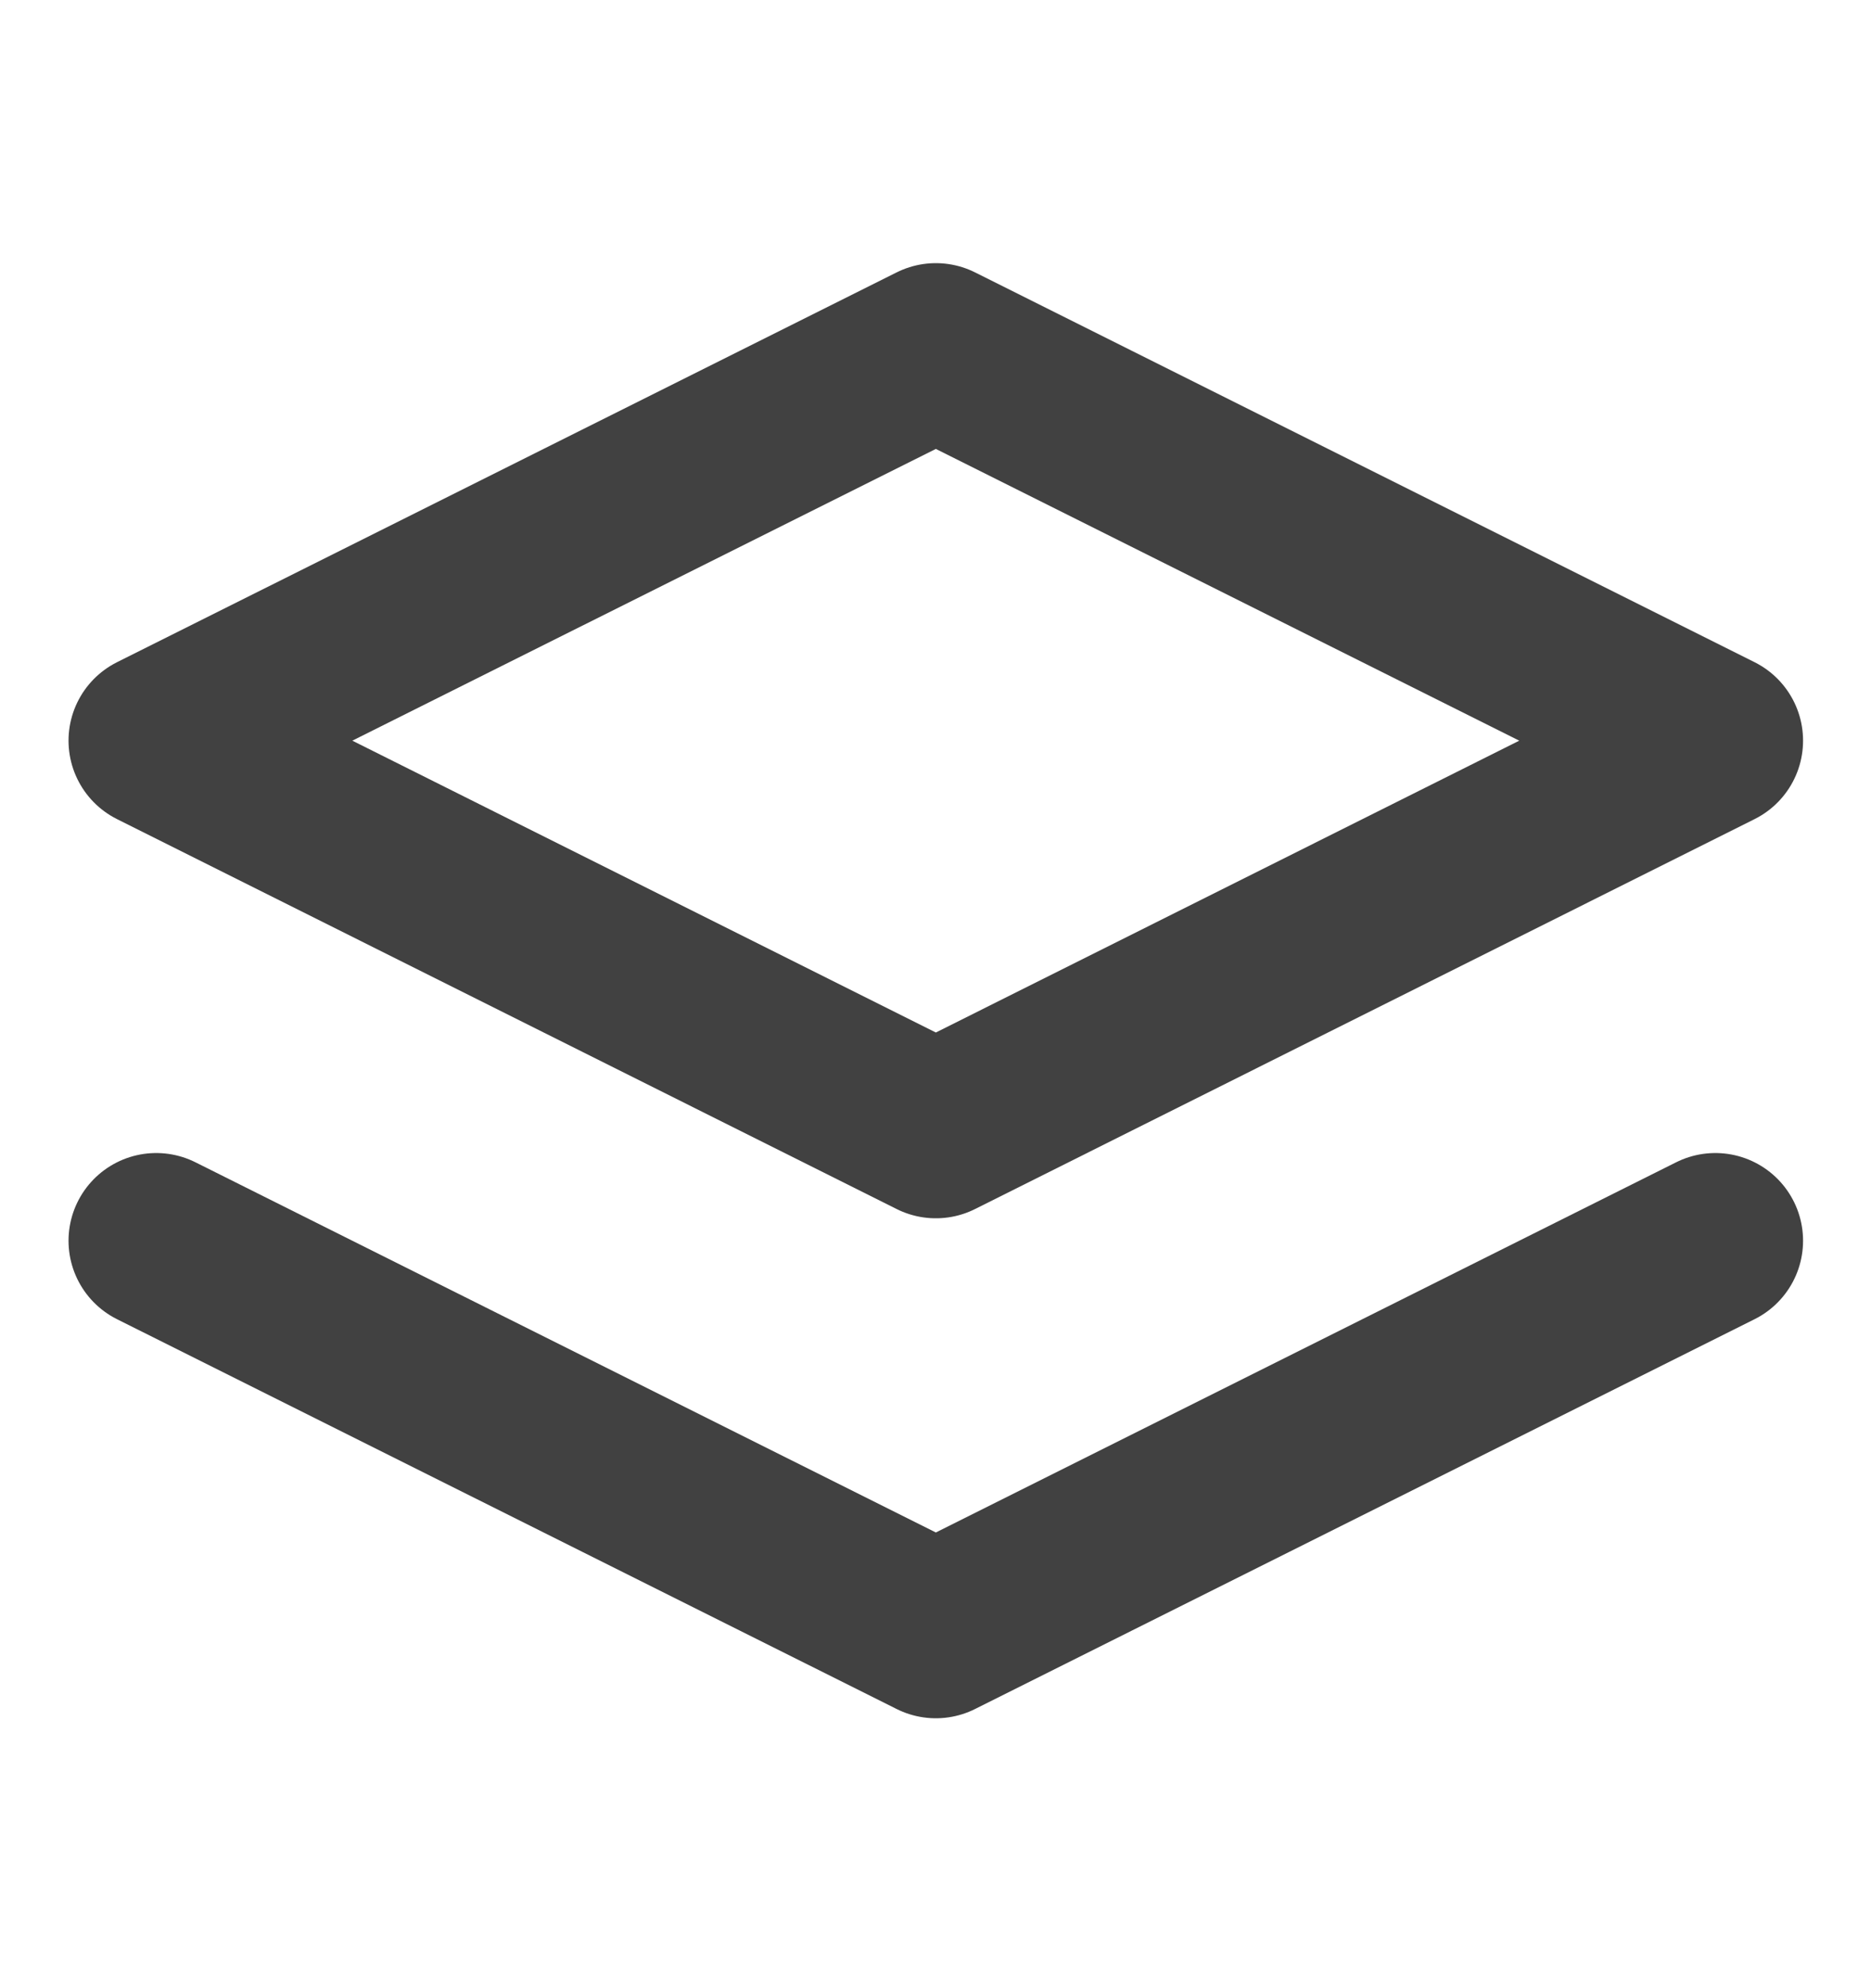 <svg width="16" height="17" viewBox="0 0 16 17" fill="none" xmlns="http://www.w3.org/2000/svg">
<g id="layers">
<path id="Vector" d="M8.003 3L1.336 6.333L8.003 9.667L14.669 6.333L8.003 3Z" stroke="#414141" stroke-width="1.5" stroke-linecap="round" stroke-linejoin="round"/>
<path id="Vector_2" d="M1.336 10.609L8.003 13.942L14.669 10.609" stroke="#414141" stroke-width="1.5" stroke-linecap="round" stroke-linejoin="round"/>
</g>
</svg>

